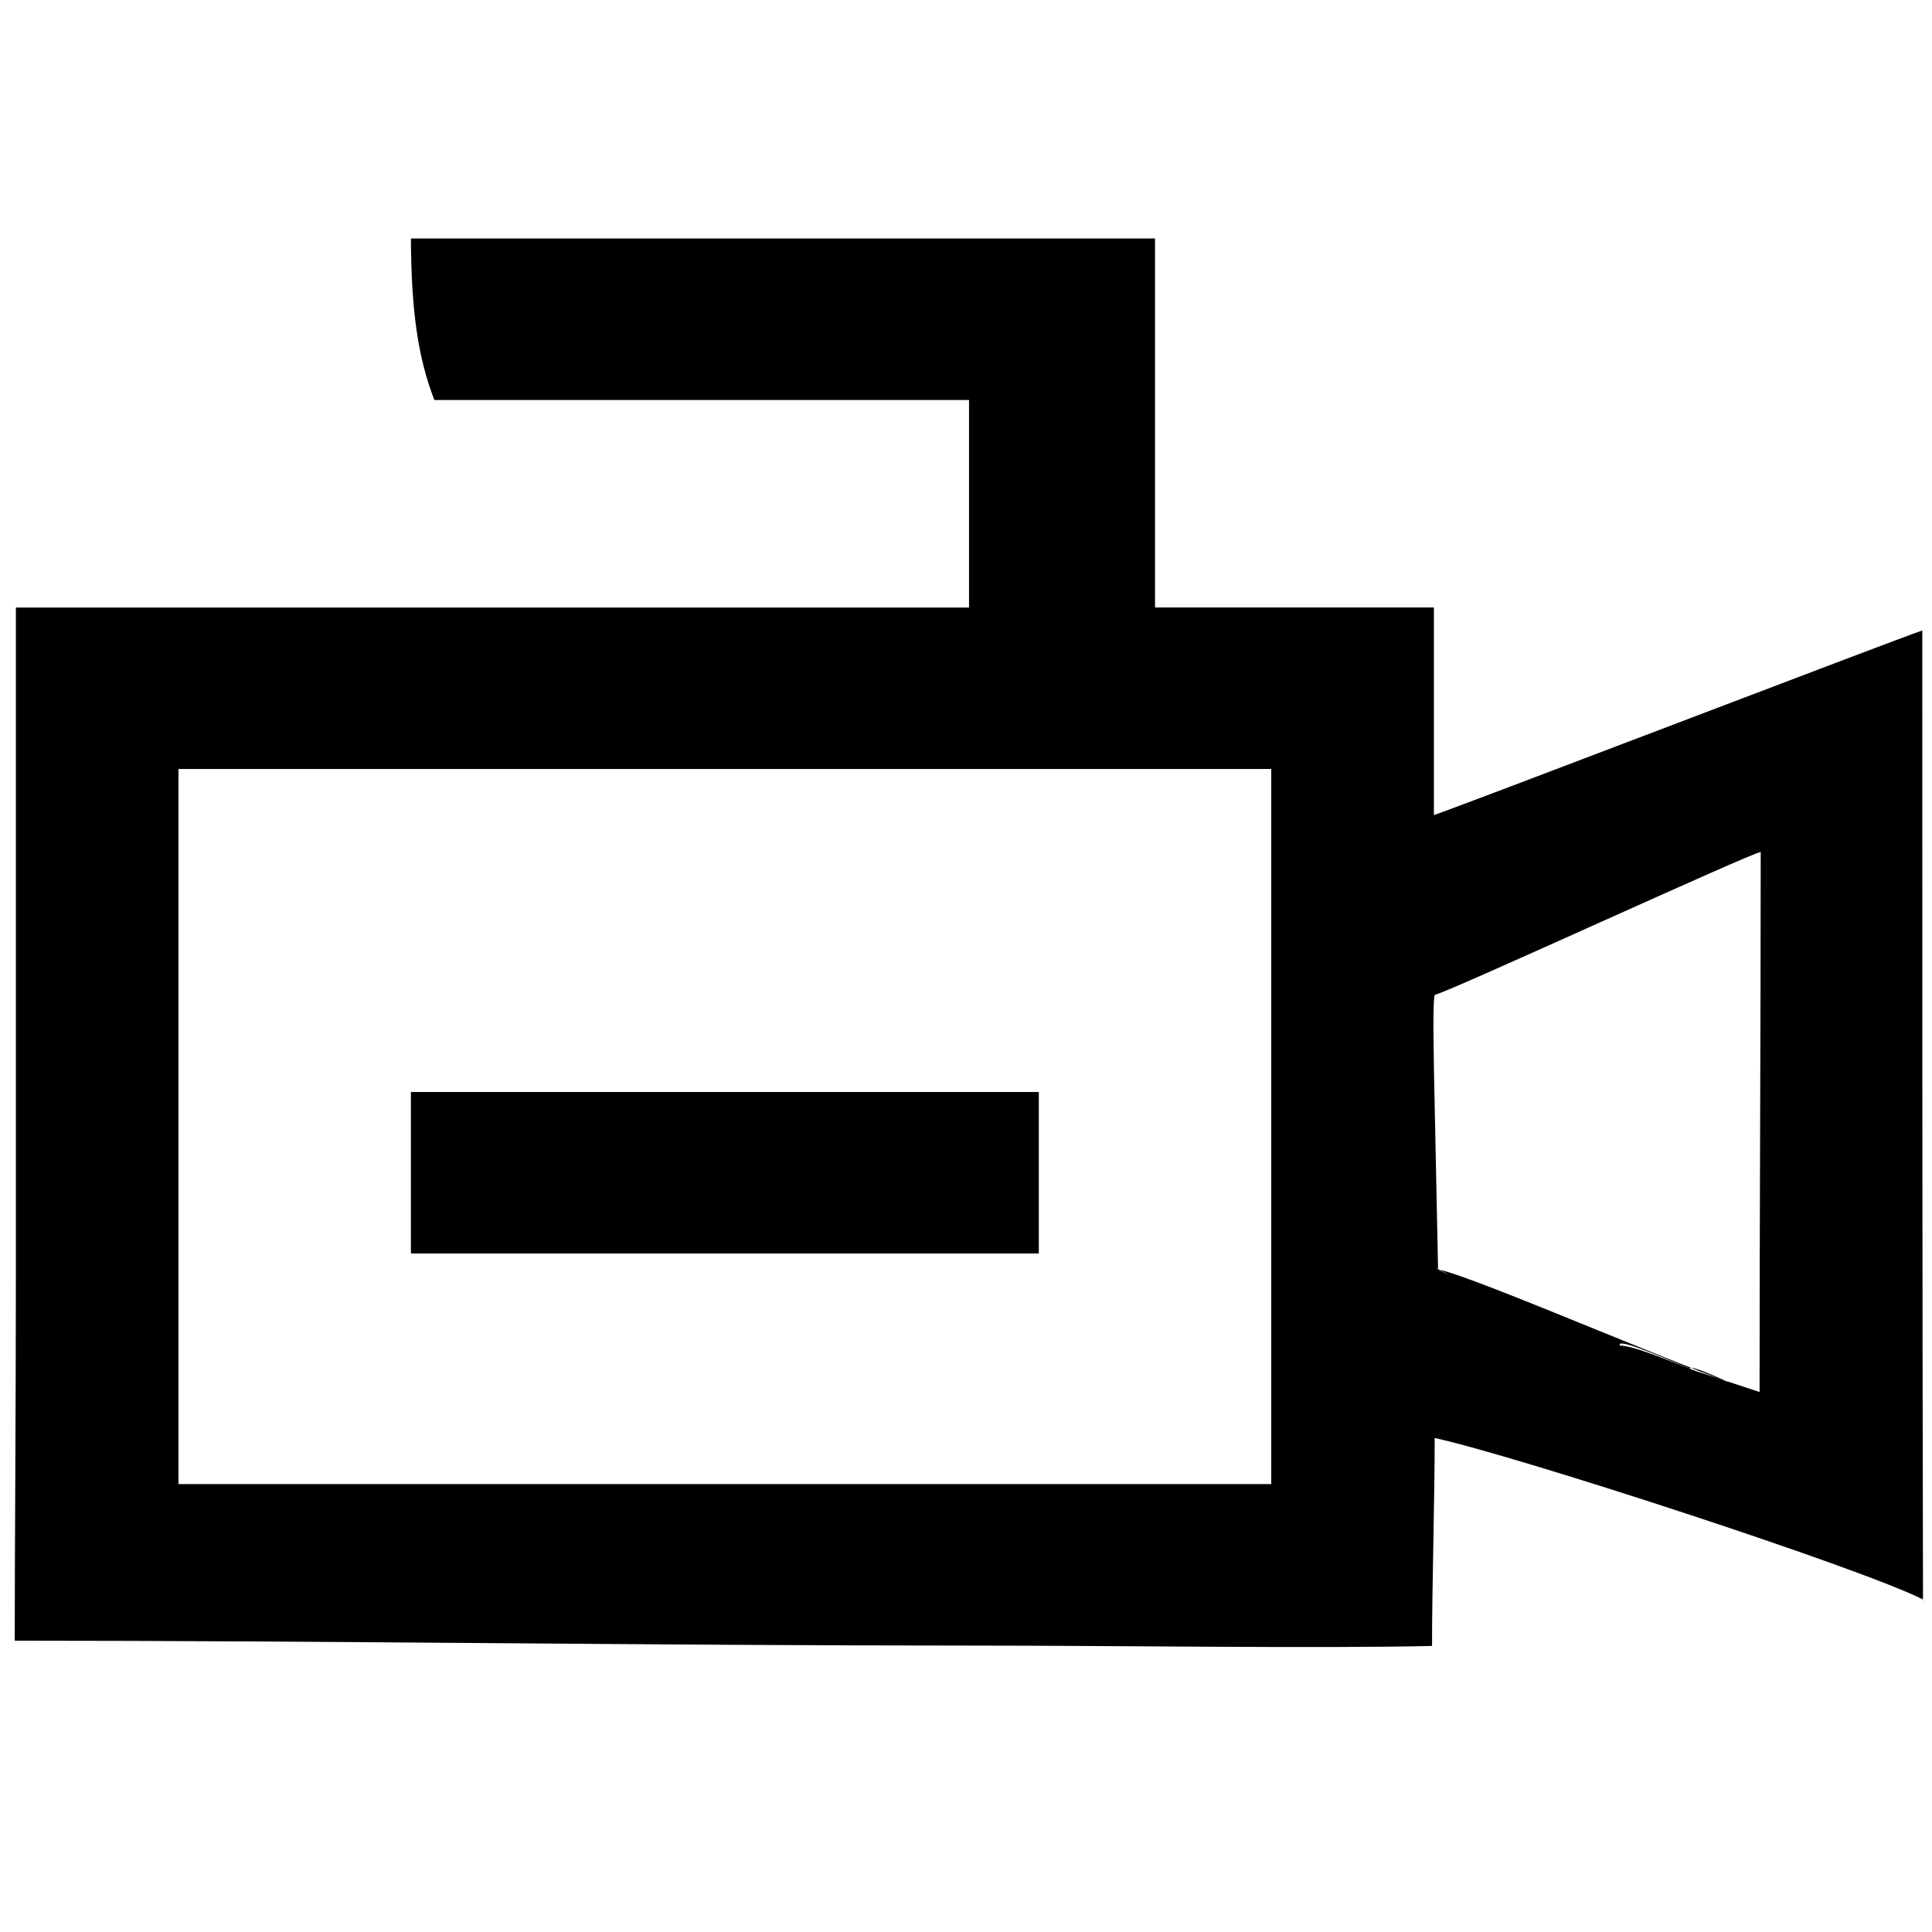 <!-- Generated by IcoMoon.io -->
<svg version="1.1" xmlns="http://www.w3.org/2000/svg" width="32" height="32" viewBox="0 0 32 32">
<title>video</title>
<path d="M31.837 10.444c0 0.125 0-0.125 0 0v0c0 0.125 0-0.125 0 0-0.256 0 0.263 0 0 0 0 0 0.131-0.256 0 0-0.381 0 0.388 0 0 0 0 0.125 0-0.125 0 0-0.387 0.125-7.7 2.931-8.087 3.056 0-1.15 0-2.294 0-3.438-1.538 0-3.081 0-4.619 0 0-2.037 0-4.075 0-6.112-4.106 0-8.213 0-12.325 0 0.006 1.181 0.112 1.962 0.388 2.675 2.95 0 5.906 0 8.856 0 0 1.144 0 2.294 0 3.438-5.262 0-10.525 0-15.787 0 0 3.694 0 7.387 0 11.081 0 2.056-0.019 4.606-0.019 6.031 5.131 0 10.675 0.081 15.813 0.081 2.481 0 5.787 0.050 7.662 0.006 0-1.019 0.044-2.425 0.044-3.444 1.356 0.294 7.088 2.163 8.088 2.675 0.256 0-0.256 0 0 0 0 0.125 0-0.125 0 0 0.513 0-0.512 0 0 0 0.125 0.256-0.131-0.256 0 0 0.256 0-0.256 0 0 0 0 0.125 0-0.125 0 0v0c-0.012-5.35-0.012-10.7-0.012-16.050 0 0-0.113 0.044 0 0v0zM21.056 24.581c-6.031 0-12.069 0-18.1 0 0-3.95 0-7.9 0-11.844 6.031 0 12.069 0 18.1 0 0 3.95 0 7.894 0 11.844zM29.144 23.056c-0.381-0.125-0.775-0.256-1.156-0.381 0-0.131 1.156 0.506 1.156 0.381-0.381 0-1.925-0.769-2.313-0.769-0.125-0.256 2.444 1.019 2.313 0.769-0.644-0.125-4.681-1.906-5.325-2.031-0.194-0.119 0.456 0.238 0 0-0.050-2.656-0.113-4.519-0.050-4.55 0.131 0 5.262-2.363 5.394-2.363 0 2.925-0.019 6.012-0.019 8.944v0zM6.806 18.087c3.469 0 6.931 0 10.4 0 0 0.894 0 1.788 0 2.675-3.469 0-6.931 0-10.4 0 0-0.894 0-1.781 0-2.675v0z"></path>
</svg>
